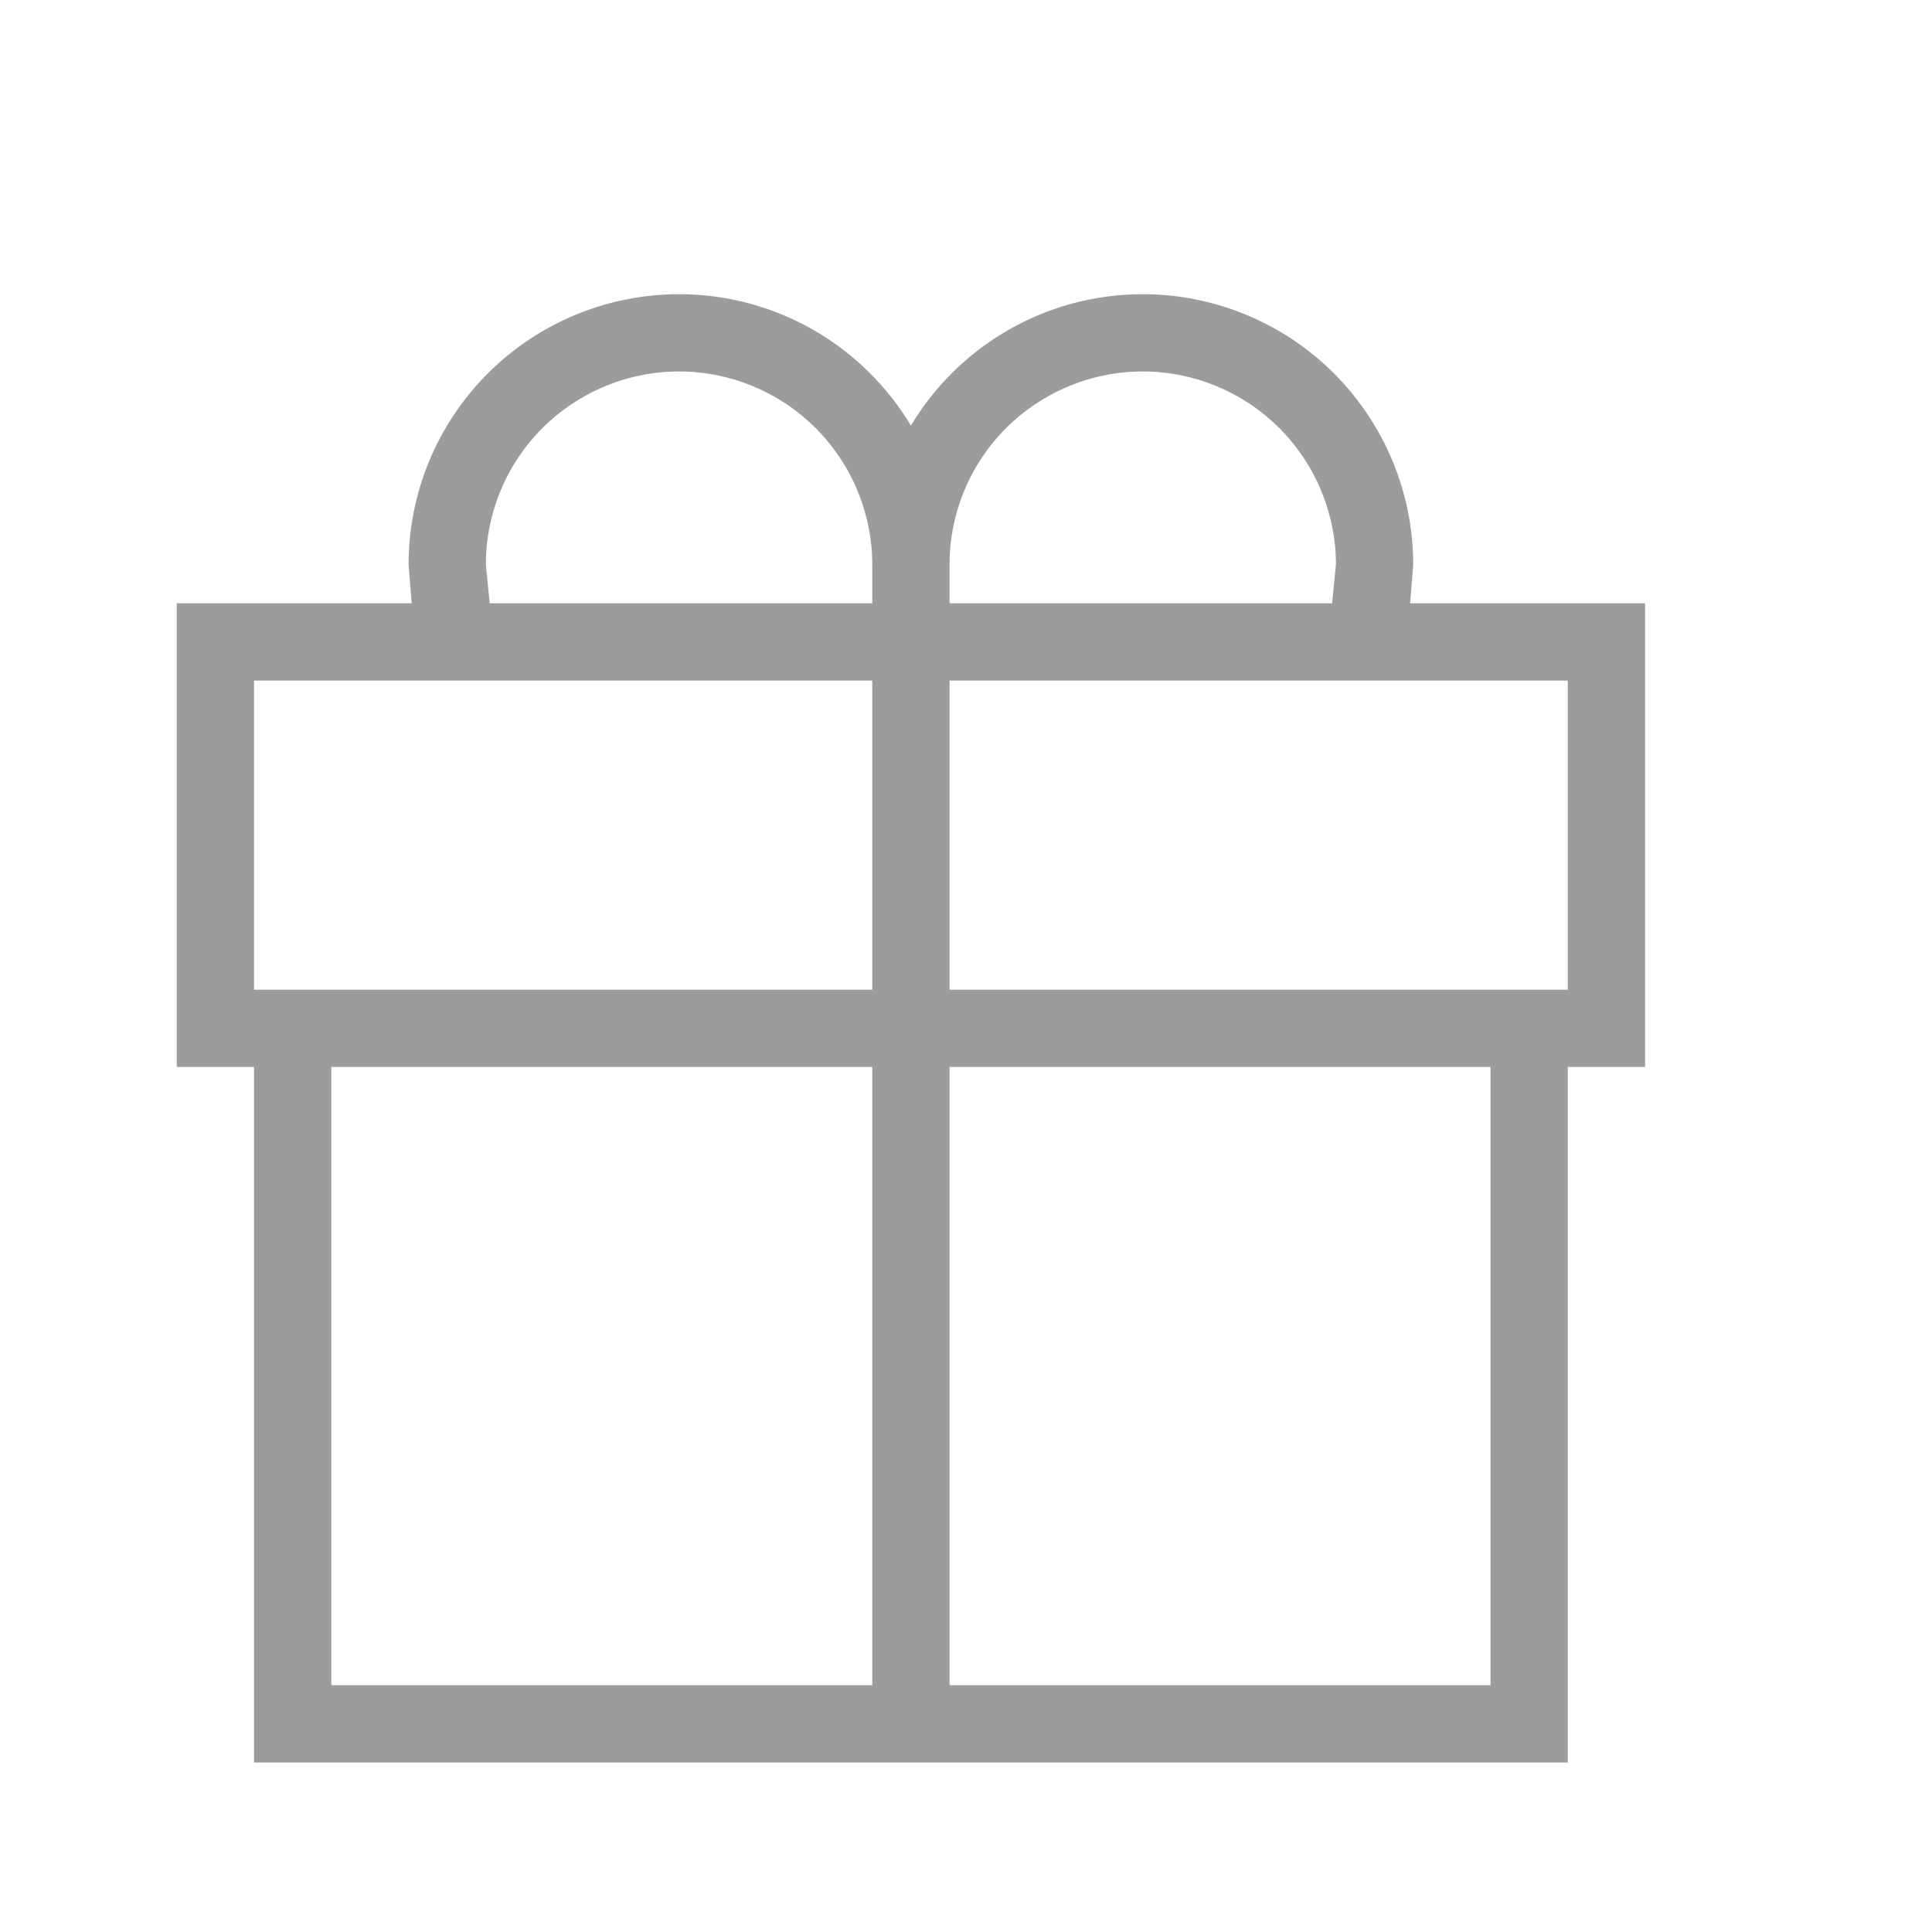 <svg width="25" height="25" viewBox="0 0 25 25" fill="none" xmlns="http://www.w3.org/2000/svg">
<path d="M4.287 13.807V21.807H11.287V13.807H4.287ZM12.287 13.807V21.807H19.287V13.807H12.287ZM20.287 13.807V22.807H3.287V13.807H2.287V7.807H5.327L5.287 7.307C5.287 6.379 5.655 5.489 6.312 4.832C6.968 4.176 7.858 3.807 8.787 3.807C10.057 3.807 11.177 4.487 11.787 5.507C12.397 4.487 13.517 3.807 14.787 3.807C15.715 3.807 16.605 4.176 17.262 4.832C17.918 5.489 18.287 6.379 18.287 7.307L18.247 7.807H21.287V13.807H20.287ZM3.287 8.807V12.807H11.287V8.807H3.287ZM20.287 12.807V8.807H12.287V12.807H20.287ZM17.237 7.807L17.287 7.307C17.287 6.644 17.023 6.008 16.554 5.539C16.085 5.071 15.45 4.807 14.787 4.807C14.124 4.807 13.488 5.071 13.019 5.539C12.55 6.008 12.287 6.644 12.287 7.307V7.807H17.237ZM11.287 7.807V7.307C11.287 6.644 11.023 6.008 10.554 5.539C10.085 5.071 9.45 4.807 8.787 4.807C8.124 4.807 7.488 5.071 7.019 5.539C6.55 6.008 6.287 6.644 6.287 7.307L6.337 7.807H11.287Z" fill="#9C9C9C"/>
</svg>
